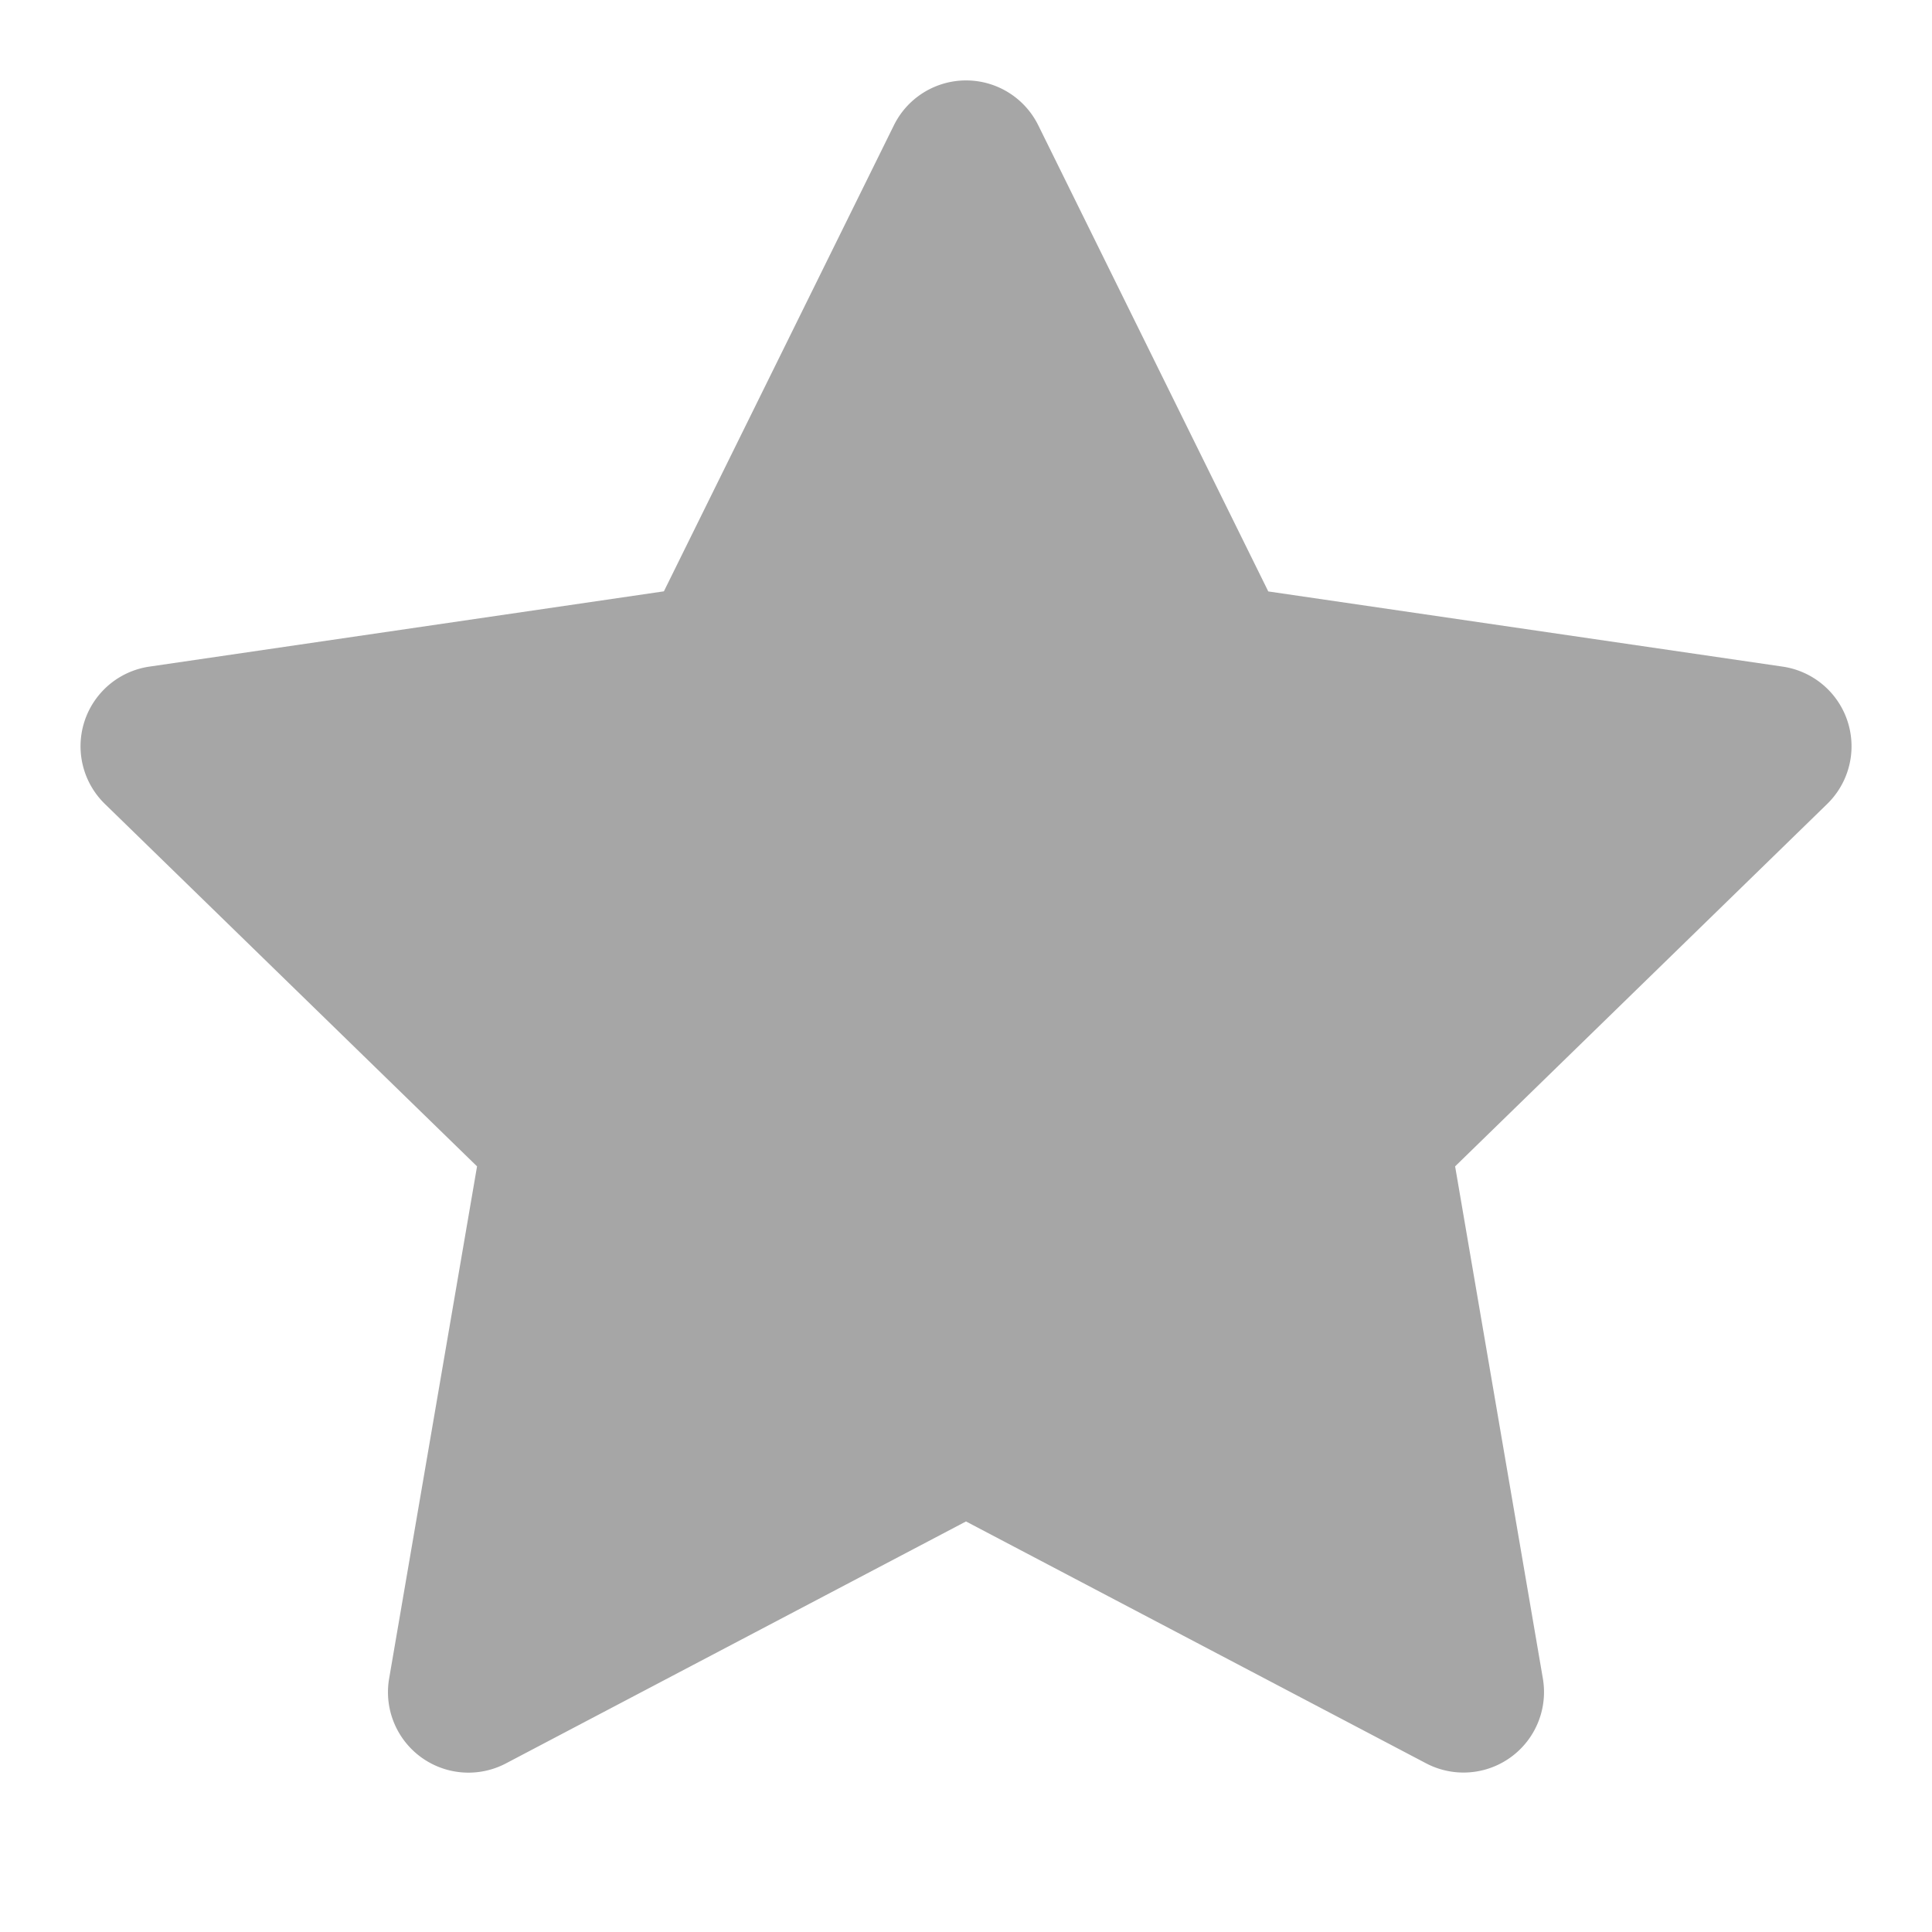 <svg width="24" height="24" viewBox="0 0 24 24" xmlns="http://www.w3.org/2000/svg" xmlns:xlink="http://www.w3.org/1999/xlink"><title>icon/star-fill</title><defs><path d="M8.247 7.346l2.857-5.789a1 1 0 011.794 0l2.857 5.79 6.39.934a1 1 0 01.554 1.705l-4.623 4.503 1.09 6.362a1 1 0 01-1.45 1.054L12 18.9l-5.714 3.005a1 1 0 01-1.452-1.054l1.092-6.362-4.624-4.503a1 1 0 01.553-1.705l6.39-.935z" id="a"/></defs><use fill="#A6A6A6" fill-rule="nonzero" xlink:href="#a"/></svg>